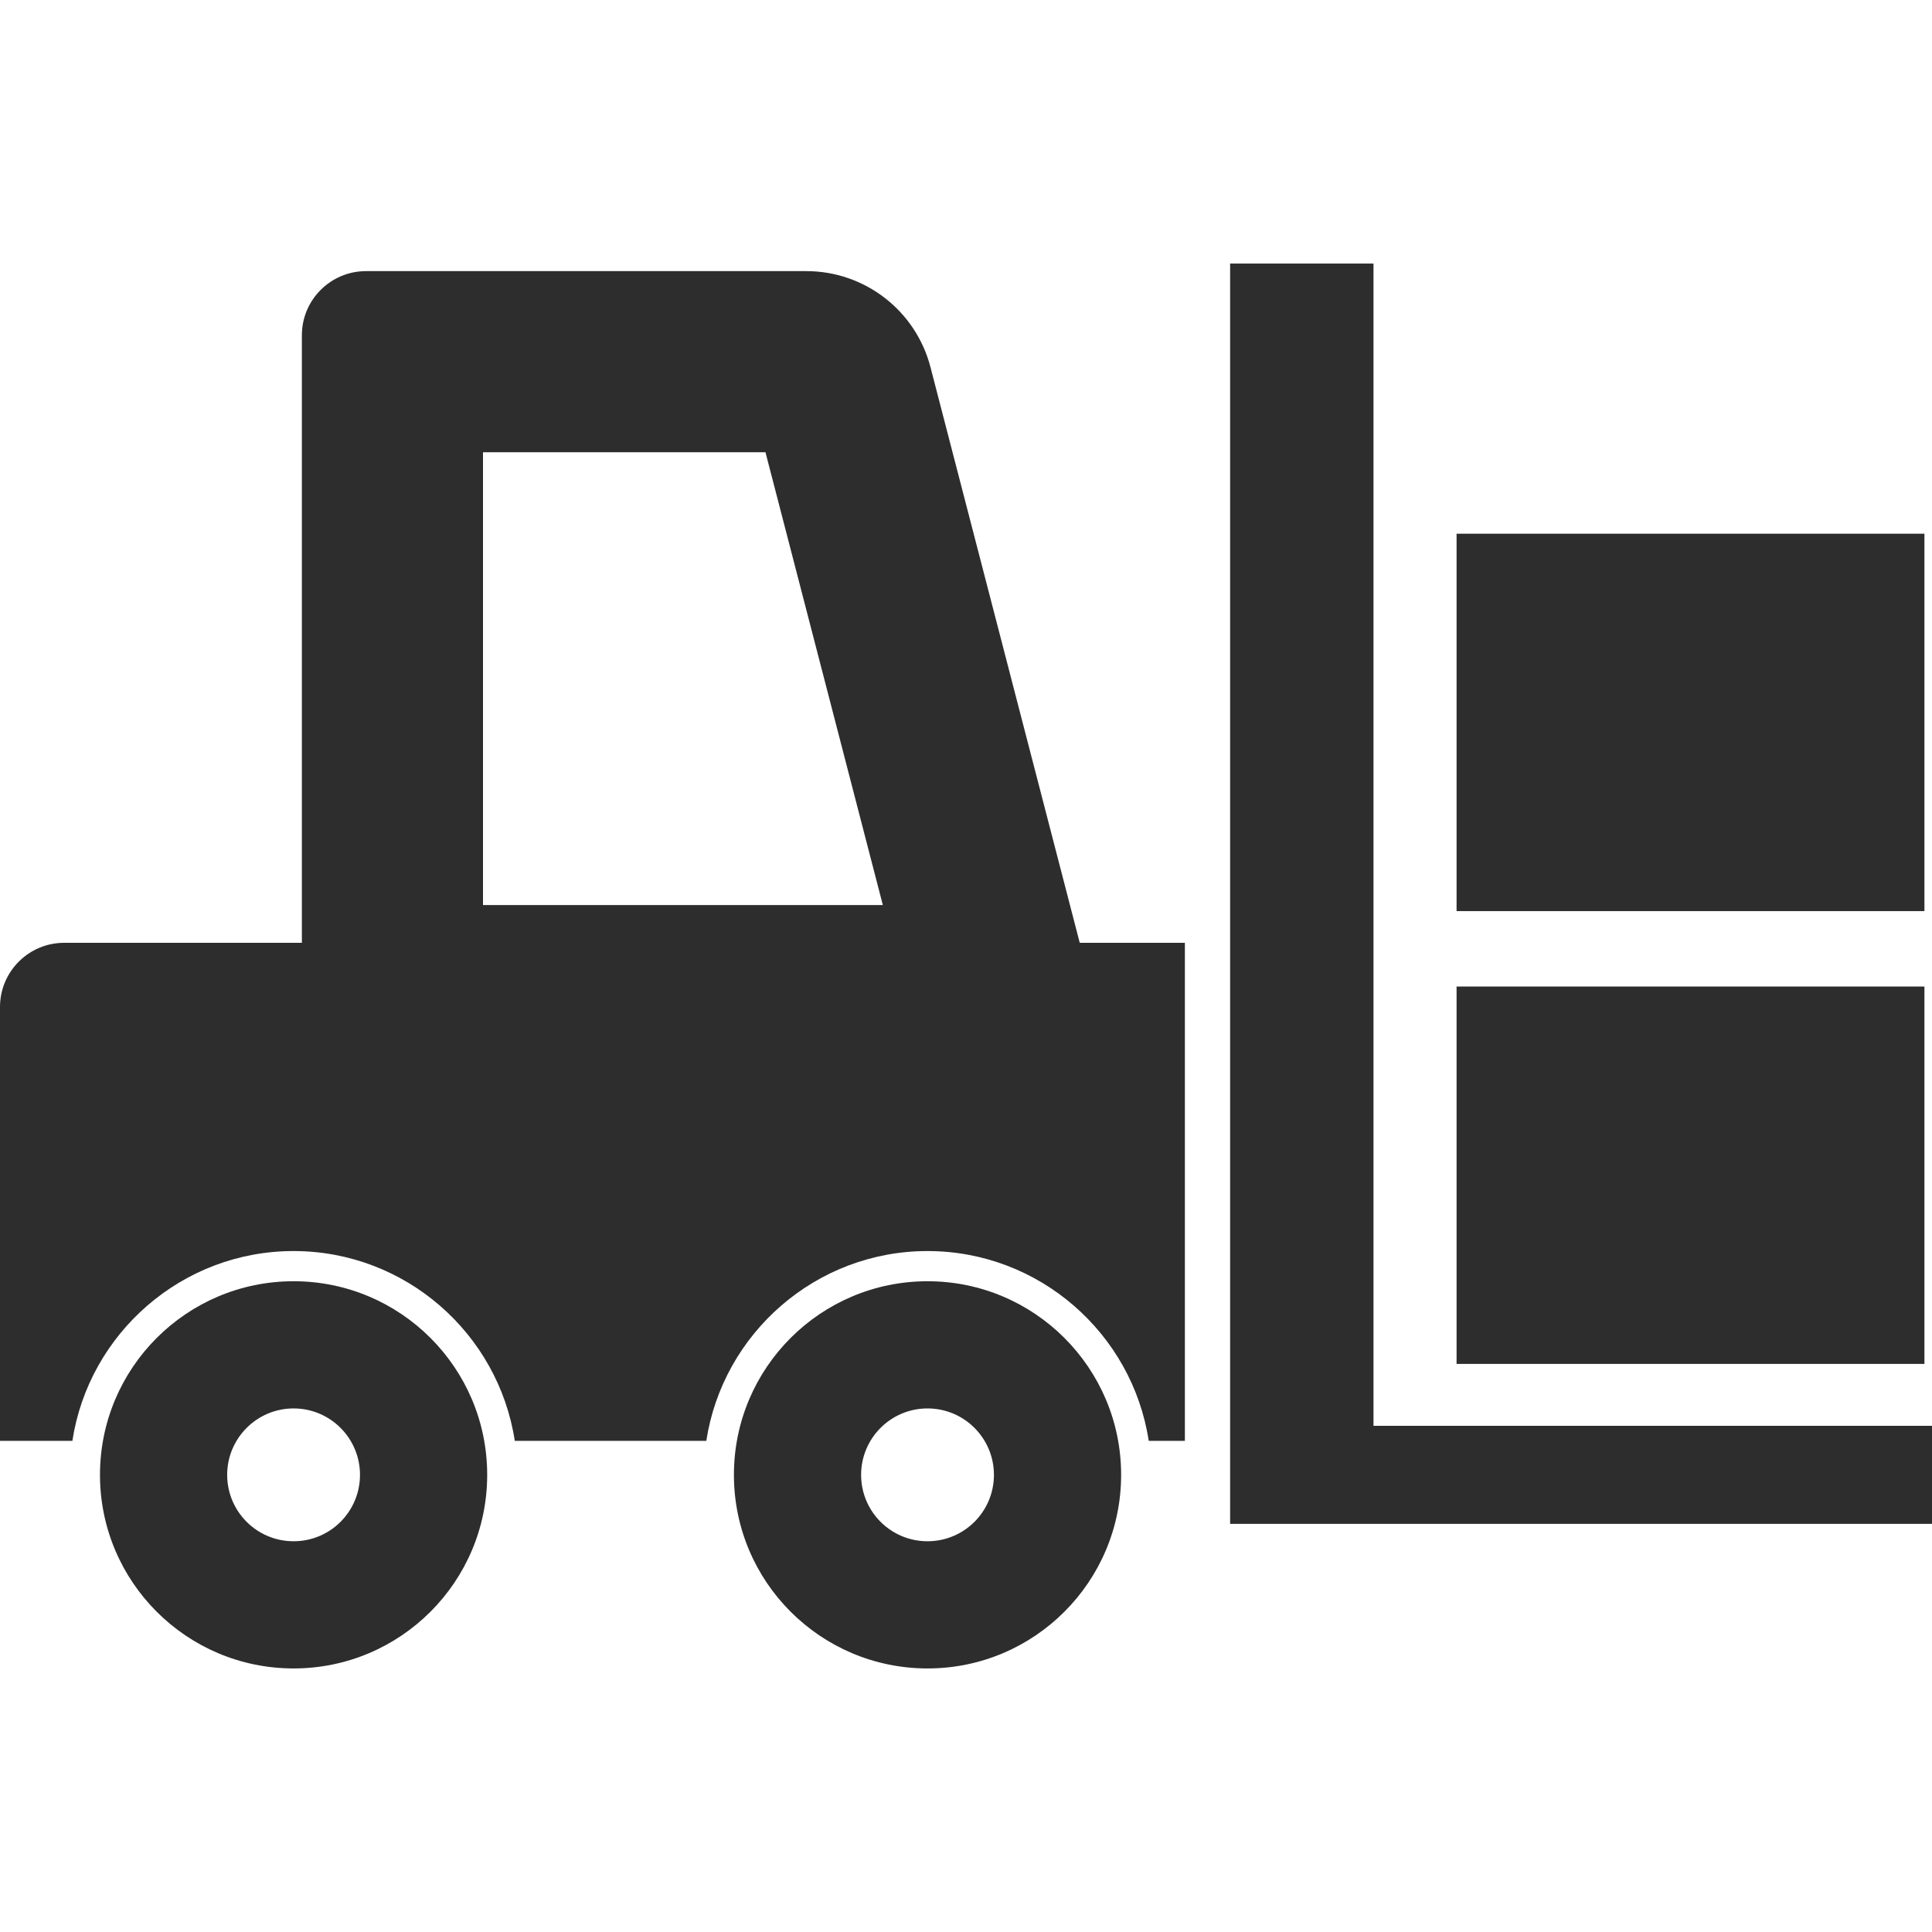 <svg width="24" height="24" viewBox="0 0 24 24" fill="none" xmlns="http://www.w3.org/2000/svg">
<path d="M11.559 4.562C11.377 3.859 10.743 3.368 10.016 3.368H4.547C4.107 3.368 3.75 3.725 3.75 4.165V11.712H0.797C0.357 11.712 0 12.069 0 12.509V17.899H0.899C1.103 16.566 2.257 15.541 3.647 15.541C5.036 15.541 6.191 16.566 6.395 17.899H8.774C8.978 16.566 10.132 15.541 11.522 15.541C12.911 15.541 14.066 16.566 14.27 17.899H14.719V11.712H13.413L11.559 4.562ZM6 11.243V5.618H9.509L10.967 11.243L6 11.243Z" fill="#2D2D2D"/>
<path d="M17.062 17.712V3.274H15.281V18.93H24V17.712H17.062Z" fill="#2D2D2D"/>
<path d="M3.647 15.916C2.319 15.916 1.242 16.993 1.242 18.321C1.242 19.649 2.319 20.726 3.647 20.726C4.975 20.726 6.052 19.649 6.052 18.321C6.052 16.993 4.975 15.916 3.647 15.916ZM3.647 19.146C3.191 19.146 2.822 18.777 2.822 18.321C2.822 17.866 3.192 17.496 3.647 17.496C4.103 17.496 4.472 17.866 4.472 18.321C4.472 18.777 4.103 19.146 3.647 19.146Z" fill="#2D2D2D"/>
<path d="M11.522 15.916C10.194 15.916 9.117 16.993 9.117 18.321C9.117 19.649 10.194 20.726 11.522 20.726C12.85 20.726 13.927 19.649 13.927 18.321C13.927 16.993 12.85 15.916 11.522 15.916ZM11.522 19.146C11.066 19.146 10.697 18.777 10.697 18.321C10.697 17.866 11.066 17.496 11.522 17.496C11.978 17.496 12.347 17.866 12.347 18.321C12.347 18.777 11.978 19.146 11.522 19.146Z" fill="#2D2D2D"/>
<path d="M23.906 12.255H18.094V16.943H23.906V12.255Z" fill="#2D2D2D"/>
<path d="M23.906 6.63H18.094V11.318H23.906V6.63Z" fill="#2D2D2D"/>
</svg>
